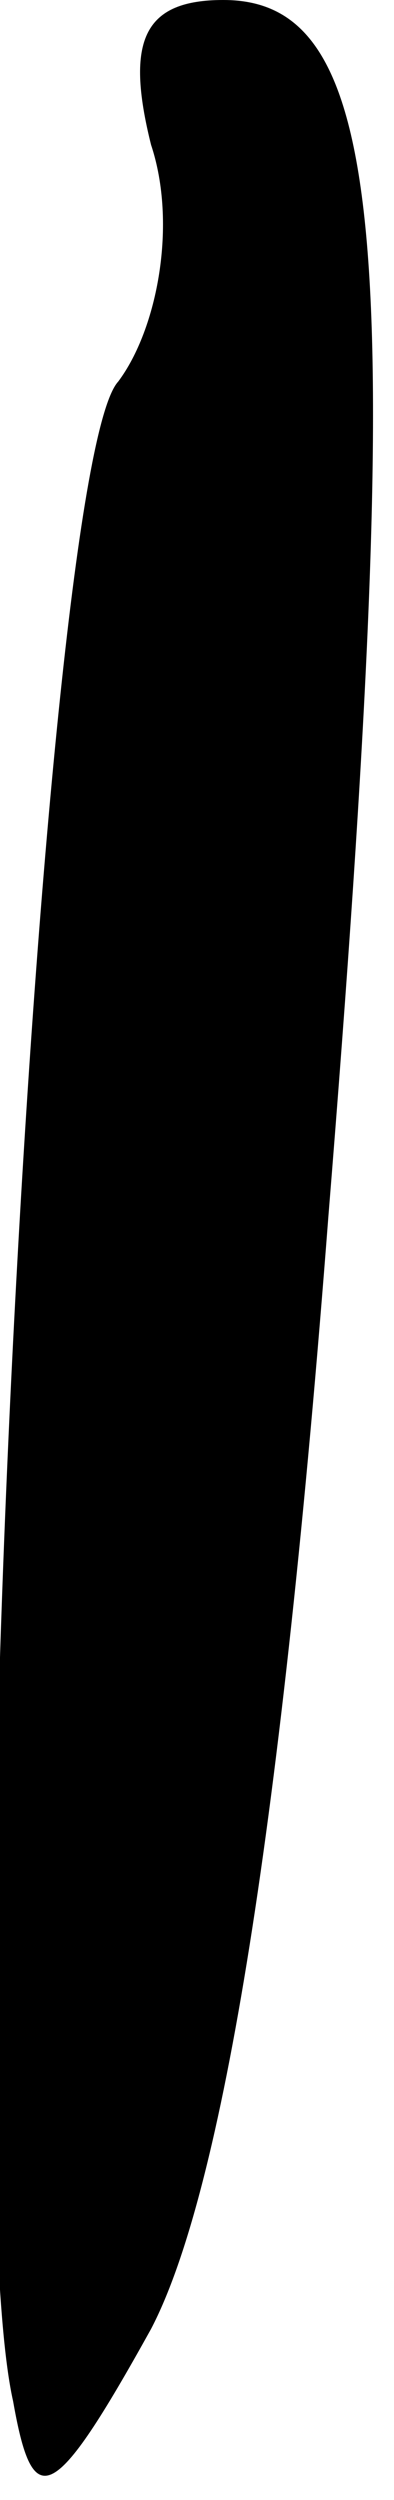 <?xml version="1.0" standalone="no"?>
<!DOCTYPE svg PUBLIC "-//W3C//DTD SVG 20010904//EN"
 "http://www.w3.org/TR/2001/REC-SVG-20010904/DTD/svg10.dtd">
<svg version="1.0" xmlns="http://www.w3.org/2000/svg"
 width="6pt" height="38pt" viewBox="0 0 6 38"
 preserveAspectRatio="xMidYMid meet">
<g transform="translate(0,38) scale(0.1,-0.1)"
fill="#000000" stroke="none">
<path fill="#000000" stroke="none" d="M23 358 c4 -12 1 -28 -5 -36 -12 -13
-25 -267 -16 -307 3 -17 6 -16 21 11 11 21 20 78 27 169 12 148 9 185 -16 185
-12 0 -15 -6 -11 -22z"/>
</g>
</svg>
